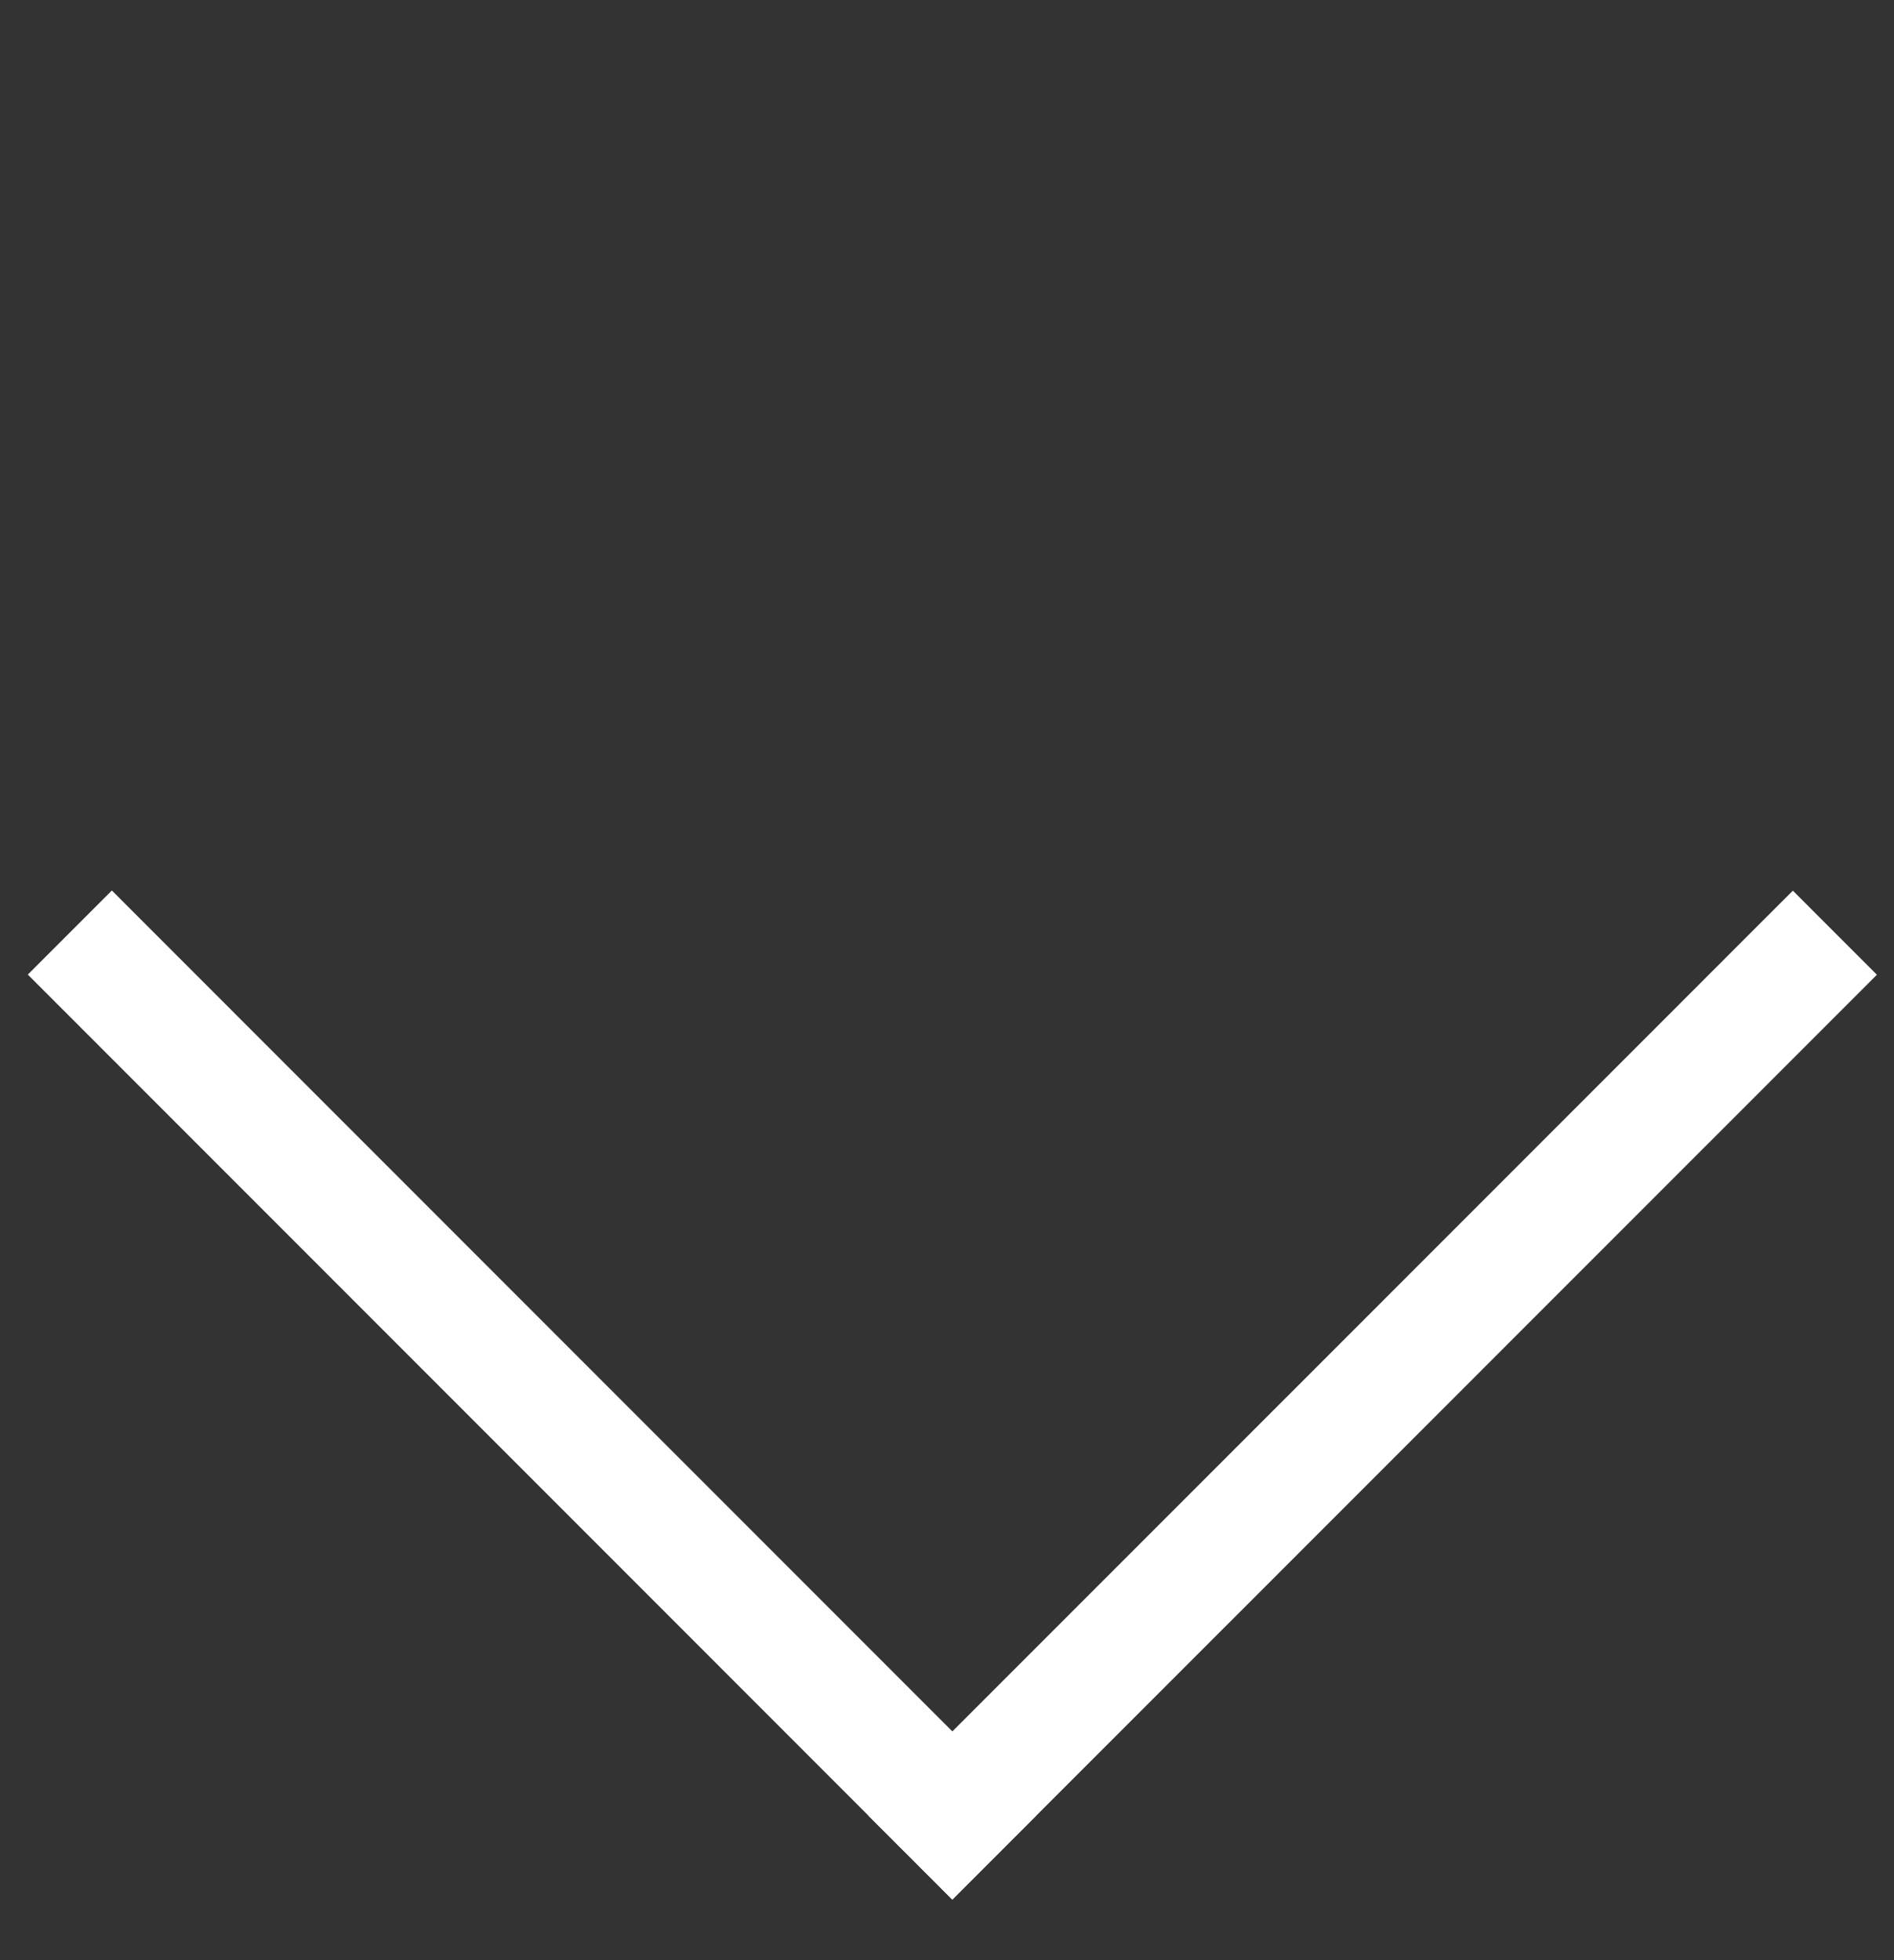<svg width="29" height="30" viewBox="0 0 29 30" fill="none" xmlns="http://www.w3.org/2000/svg">
<rect x="0" y="0" width="29" height="30" fill="#333333" stroke="none"/>
<rect x="0.426" y="14.916" width="1.82" height="20.02" transform="rotate(-44.998 0.426 14.916)" fill="white"/>
<rect x="14.581" y="29.074" width="1.82" height="20.02" transform="rotate(-134.997 14.581 29.074)" fill="white"/>
</svg>
